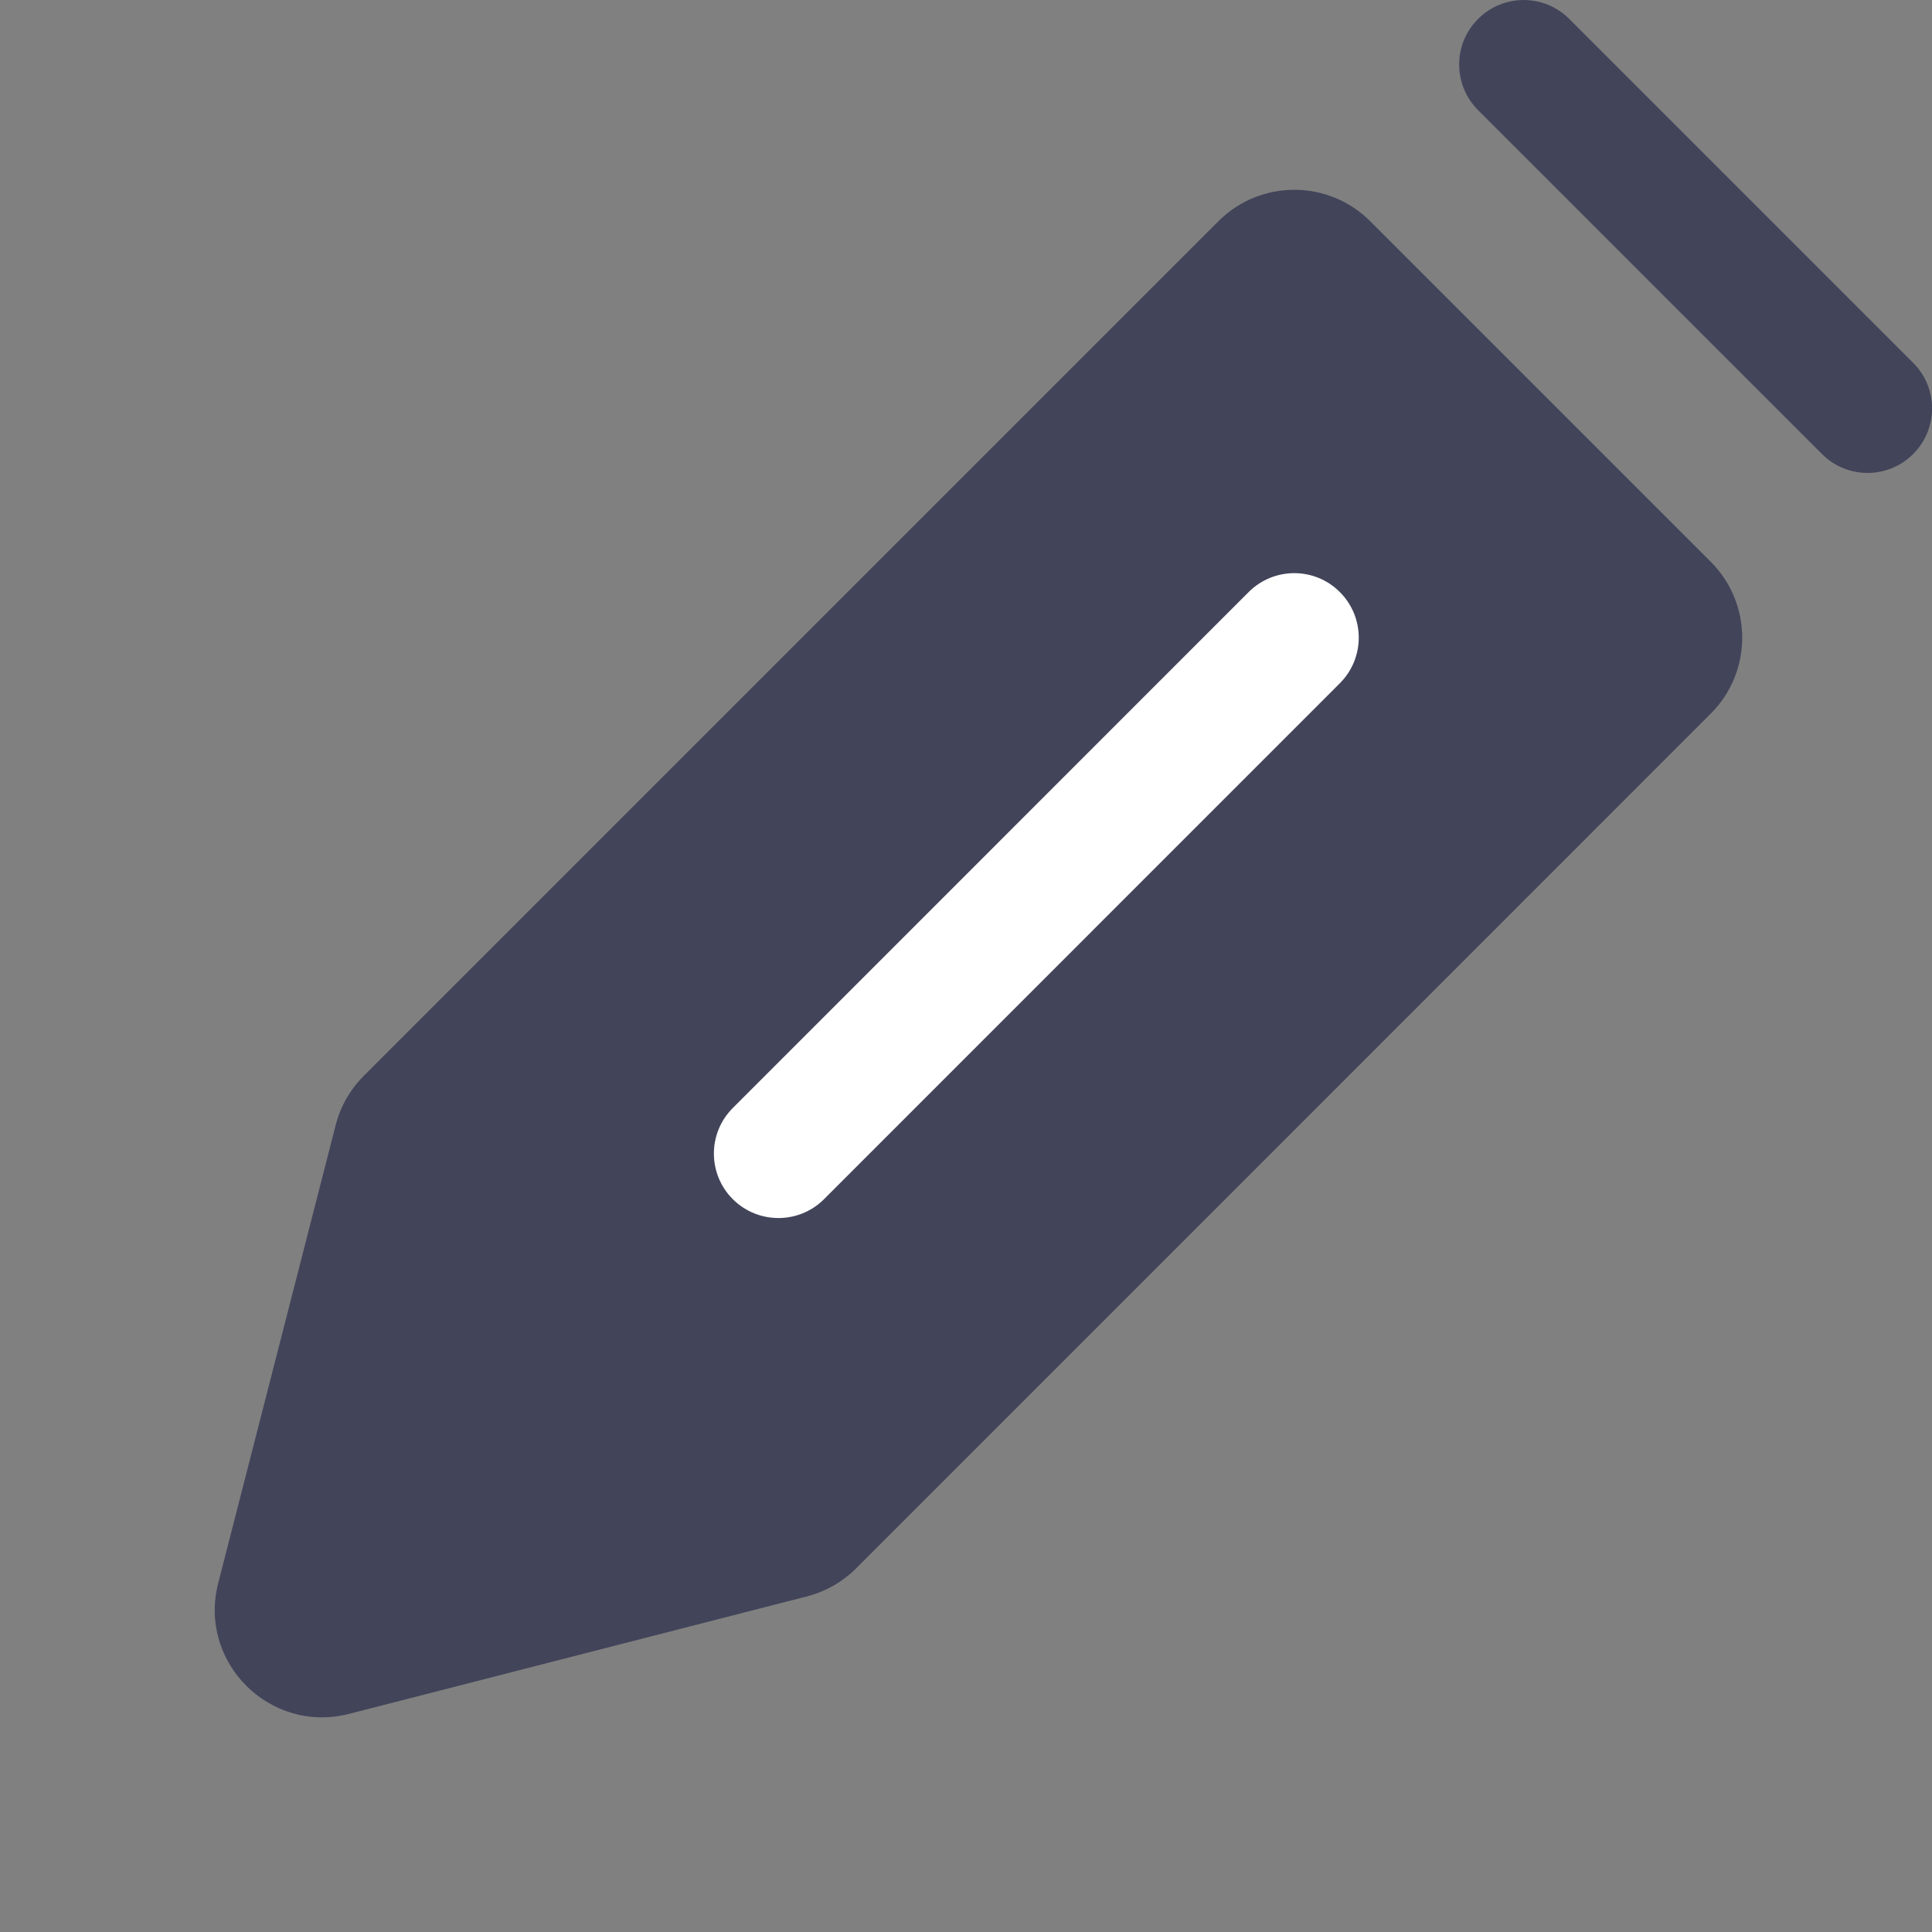 <svg width="20" height="20" viewBox="0 0 20 20" fill="none" xmlns="http://www.w3.org/2000/svg">
<rect x="0" y="0" width="20" height="20" fill="#808080" stroke="none"/>
<path d="M8.187 15.879L3.447 17.096C3.119 17.18 2.821 16.882 2.905 16.554L4.121 11.813C4.141 11.736 4.181 11.666 4.238 11.609L13.084 2.763C13.258 2.589 13.539 2.589 13.713 2.763L17.237 6.287C17.411 6.461 17.411 6.743 17.237 6.917L8.391 15.763C8.335 15.819 8.264 15.859 8.187 15.879Z" fill="#42445A"/>
<path fill-rule="evenodd" clip-rule="evenodd" d="M14.185 2.291L17.709 5.815C18.144 6.249 18.144 6.954 17.709 7.388L8.863 16.235C8.722 16.376 8.546 16.476 8.353 16.526L3.613 17.742C2.793 17.952 2.048 17.207 2.259 16.388L3.475 11.647C3.524 11.454 3.625 11.278 3.766 11.137L12.612 2.291C13.046 1.856 13.751 1.856 14.185 2.291ZM13.398 3.392L4.753 12.038L3.645 16.355L7.962 15.248L16.608 6.602L13.398 3.392Z" fill="#42445A"/>
<path fill-rule="evenodd" clip-rule="evenodd" d="M13.87 6.129C14.131 6.39 14.131 6.812 13.87 7.073L8.53 12.414C8.27 12.674 7.847 12.674 7.586 12.414C7.325 12.153 7.325 11.73 7.586 11.47L12.926 6.129C13.187 5.868 13.61 5.868 13.87 6.129Z" fill="white"/>
<path fill-rule="evenodd" clip-rule="evenodd" d="M5.955 13.102C6.216 12.841 6.639 12.841 6.899 13.102L7.789 13.992C8.05 14.252 8.05 14.675 7.789 14.936C7.529 15.197 7.106 15.197 6.845 14.936L5.955 14.046C5.695 13.785 5.695 13.363 5.955 13.102Z" fill="#42445A"/>
<path fill-rule="evenodd" clip-rule="evenodd" d="M15.301 0.196C15.562 -0.065 15.984 -0.065 16.245 0.196L19.805 3.756C20.066 4.016 20.066 4.439 19.805 4.7C19.544 4.961 19.122 4.961 18.861 4.7L15.301 1.14C15.04 0.879 15.04 0.456 15.301 0.196Z" fill="#42445A"/>
</svg>
